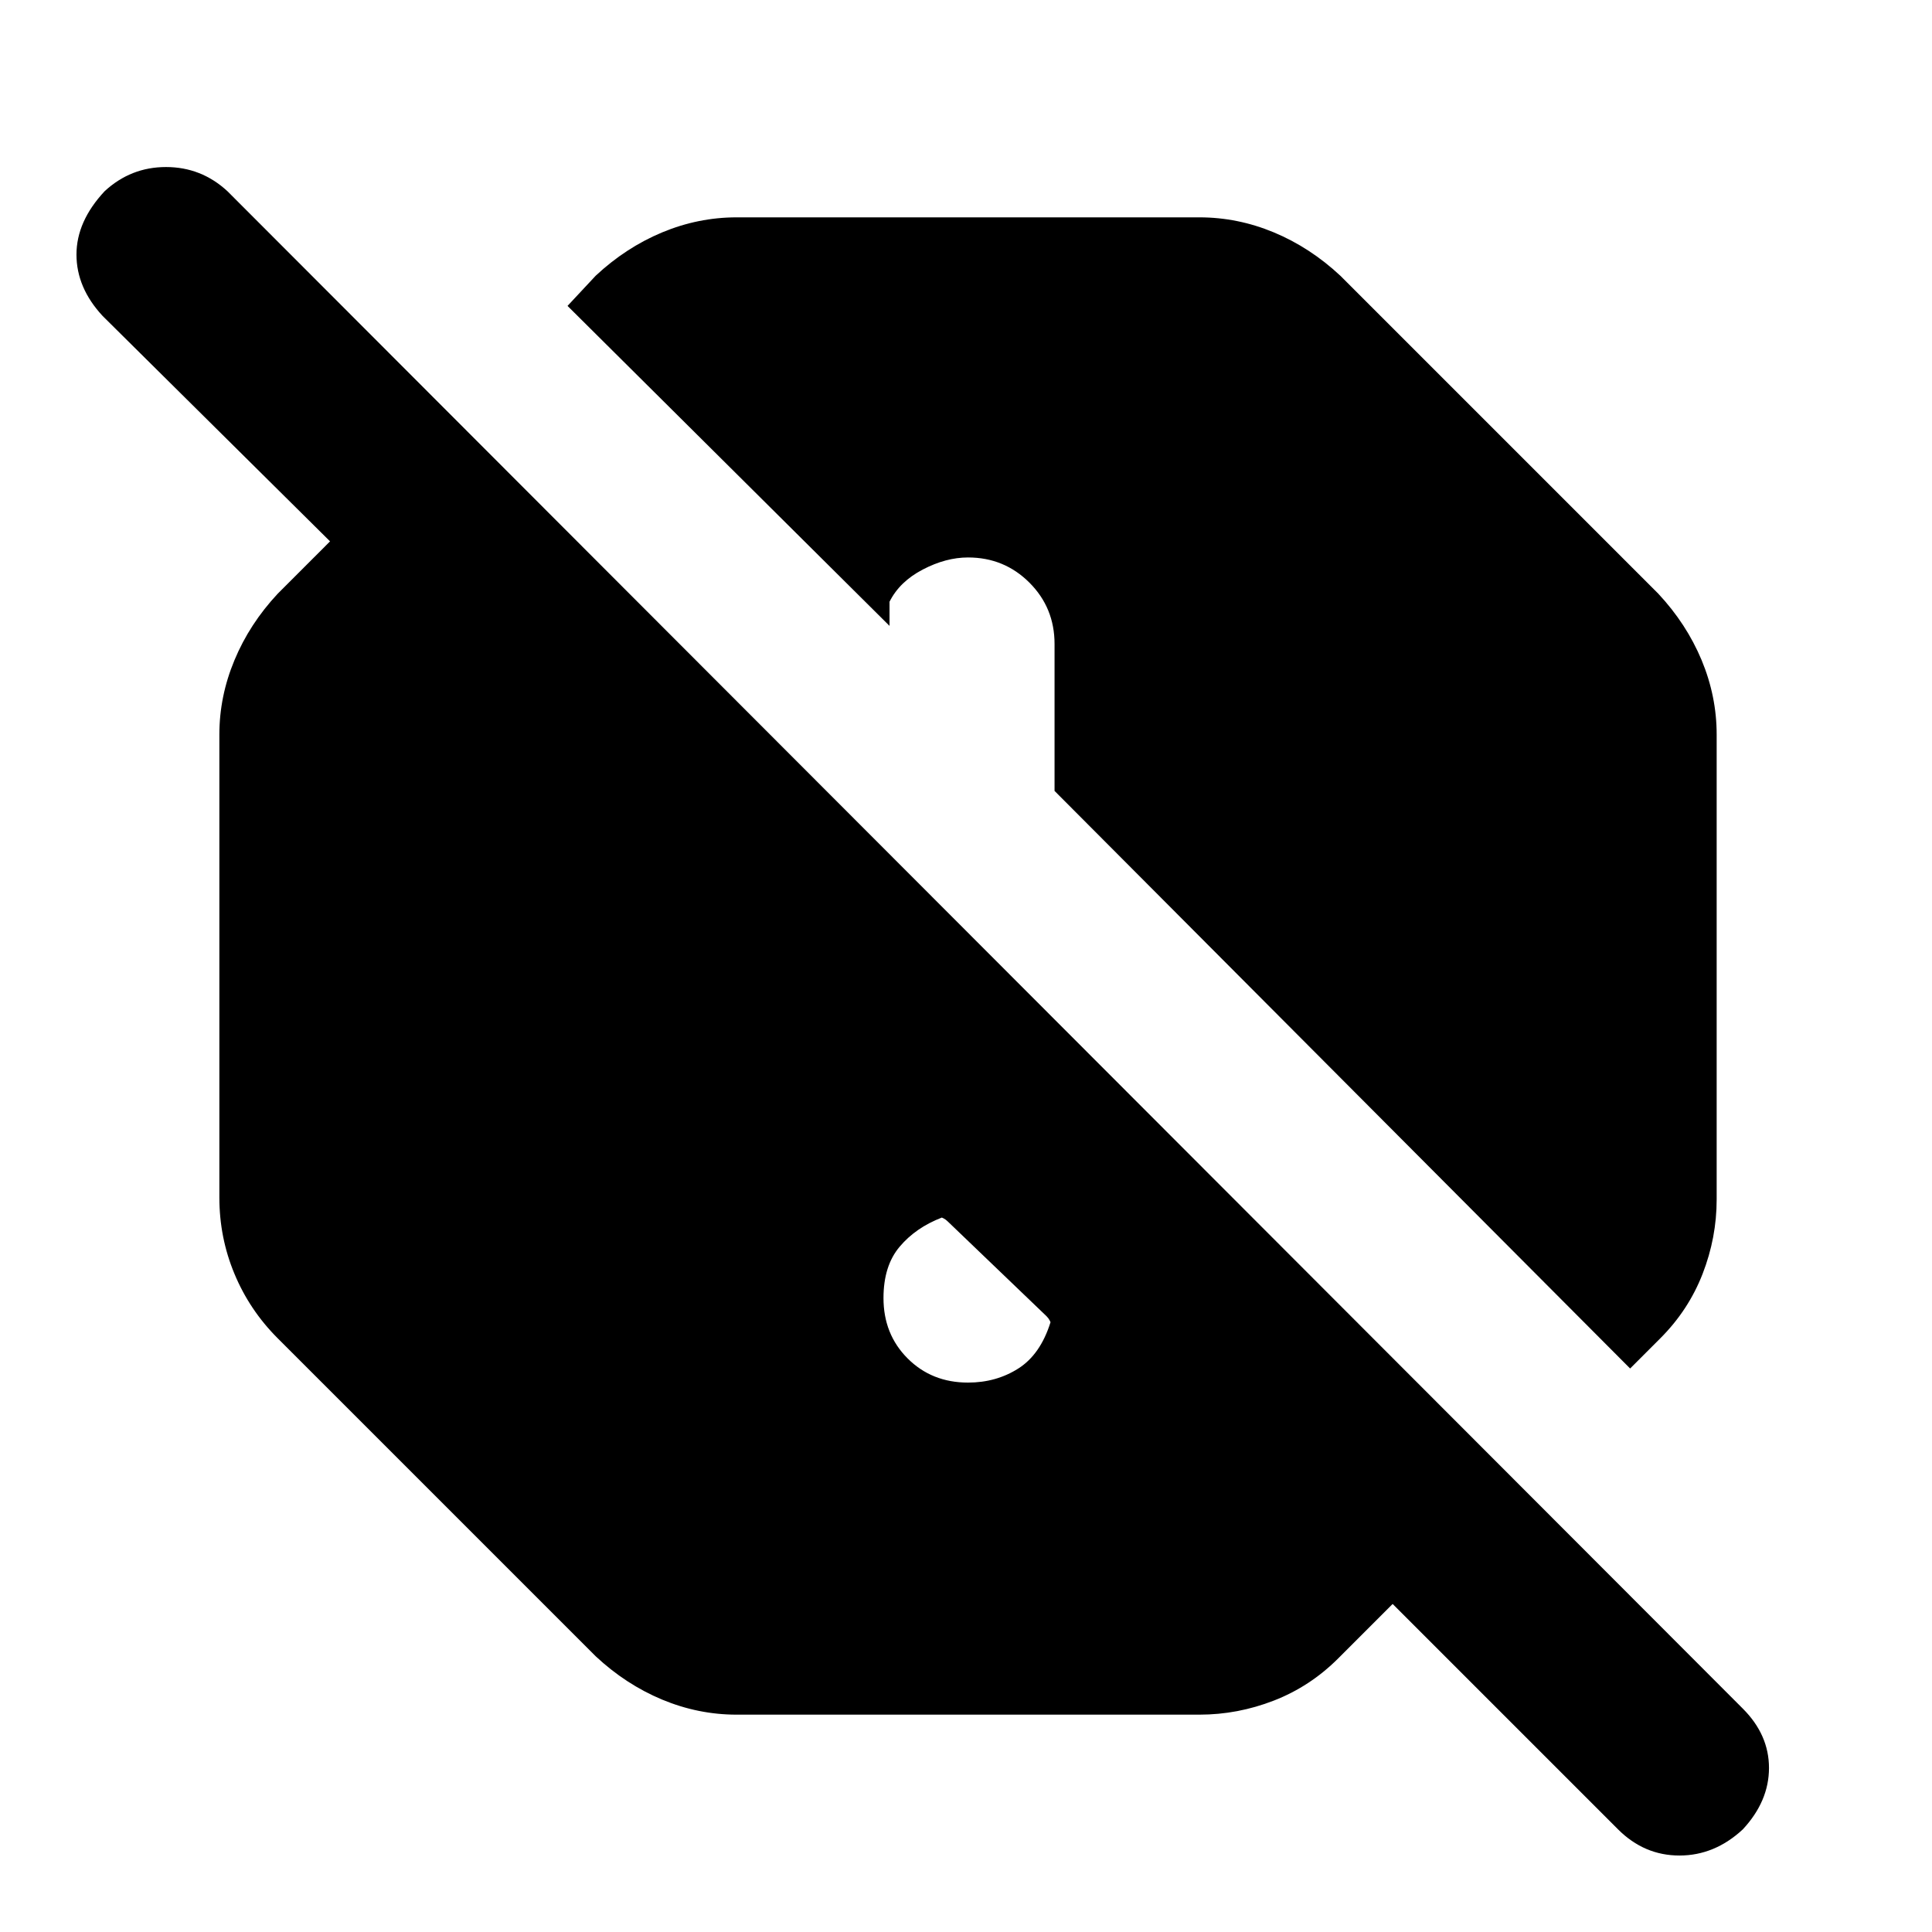 <svg xmlns="http://www.w3.org/2000/svg" height="24" width="24"><path d="M9.15 21.3Q8.675 21.3 8.225 21.113Q7.775 20.925 7.4 20.575L3.45 16.625Q3.1 16.275 2.913 15.825Q2.725 15.375 2.725 14.875V9.125Q2.725 8.65 2.913 8.2Q3.1 7.75 3.45 7.375L4.1 6.725L1.275 3.925Q0.95 3.575 0.95 3.162Q0.95 2.75 1.3 2.375Q1.625 2.075 2.062 2.075Q2.5 2.075 2.825 2.375L21.65 21.225Q21.975 21.55 21.975 21.962Q21.975 22.375 21.65 22.725Q21.3 23.05 20.863 23.05Q20.425 23.05 20.1 22.725L17.3 19.925L16.625 20.6Q16.275 20.95 15.825 21.125Q15.375 21.3 14.9 21.3ZM11.775 15.175Q11.75 15.15 11.725 15.137Q11.7 15.125 11.7 15.125Q11.375 15.25 11.175 15.488Q10.975 15.725 10.975 16.125Q10.975 16.575 11.275 16.875Q11.575 17.175 12.025 17.175Q12.375 17.175 12.65 17Q12.925 16.825 13.05 16.425Q13.05 16.425 13.038 16.4Q13.025 16.375 13 16.35ZM20.25 17 20.625 16.625Q20.975 16.275 21.15 15.825Q21.325 15.375 21.325 14.9V9.125Q21.325 8.65 21.138 8.2Q20.95 7.75 20.6 7.375L16.65 3.425Q16.275 3.075 15.825 2.887Q15.375 2.7 14.9 2.7H9.15Q8.675 2.7 8.225 2.887Q7.775 3.075 7.4 3.425L7.05 3.8L11.05 7.775V7.475Q11.175 7.225 11.463 7.075Q11.75 6.925 12.025 6.925Q12.475 6.925 12.788 7.238Q13.1 7.55 13.1 8V9.825Z"/></svg>